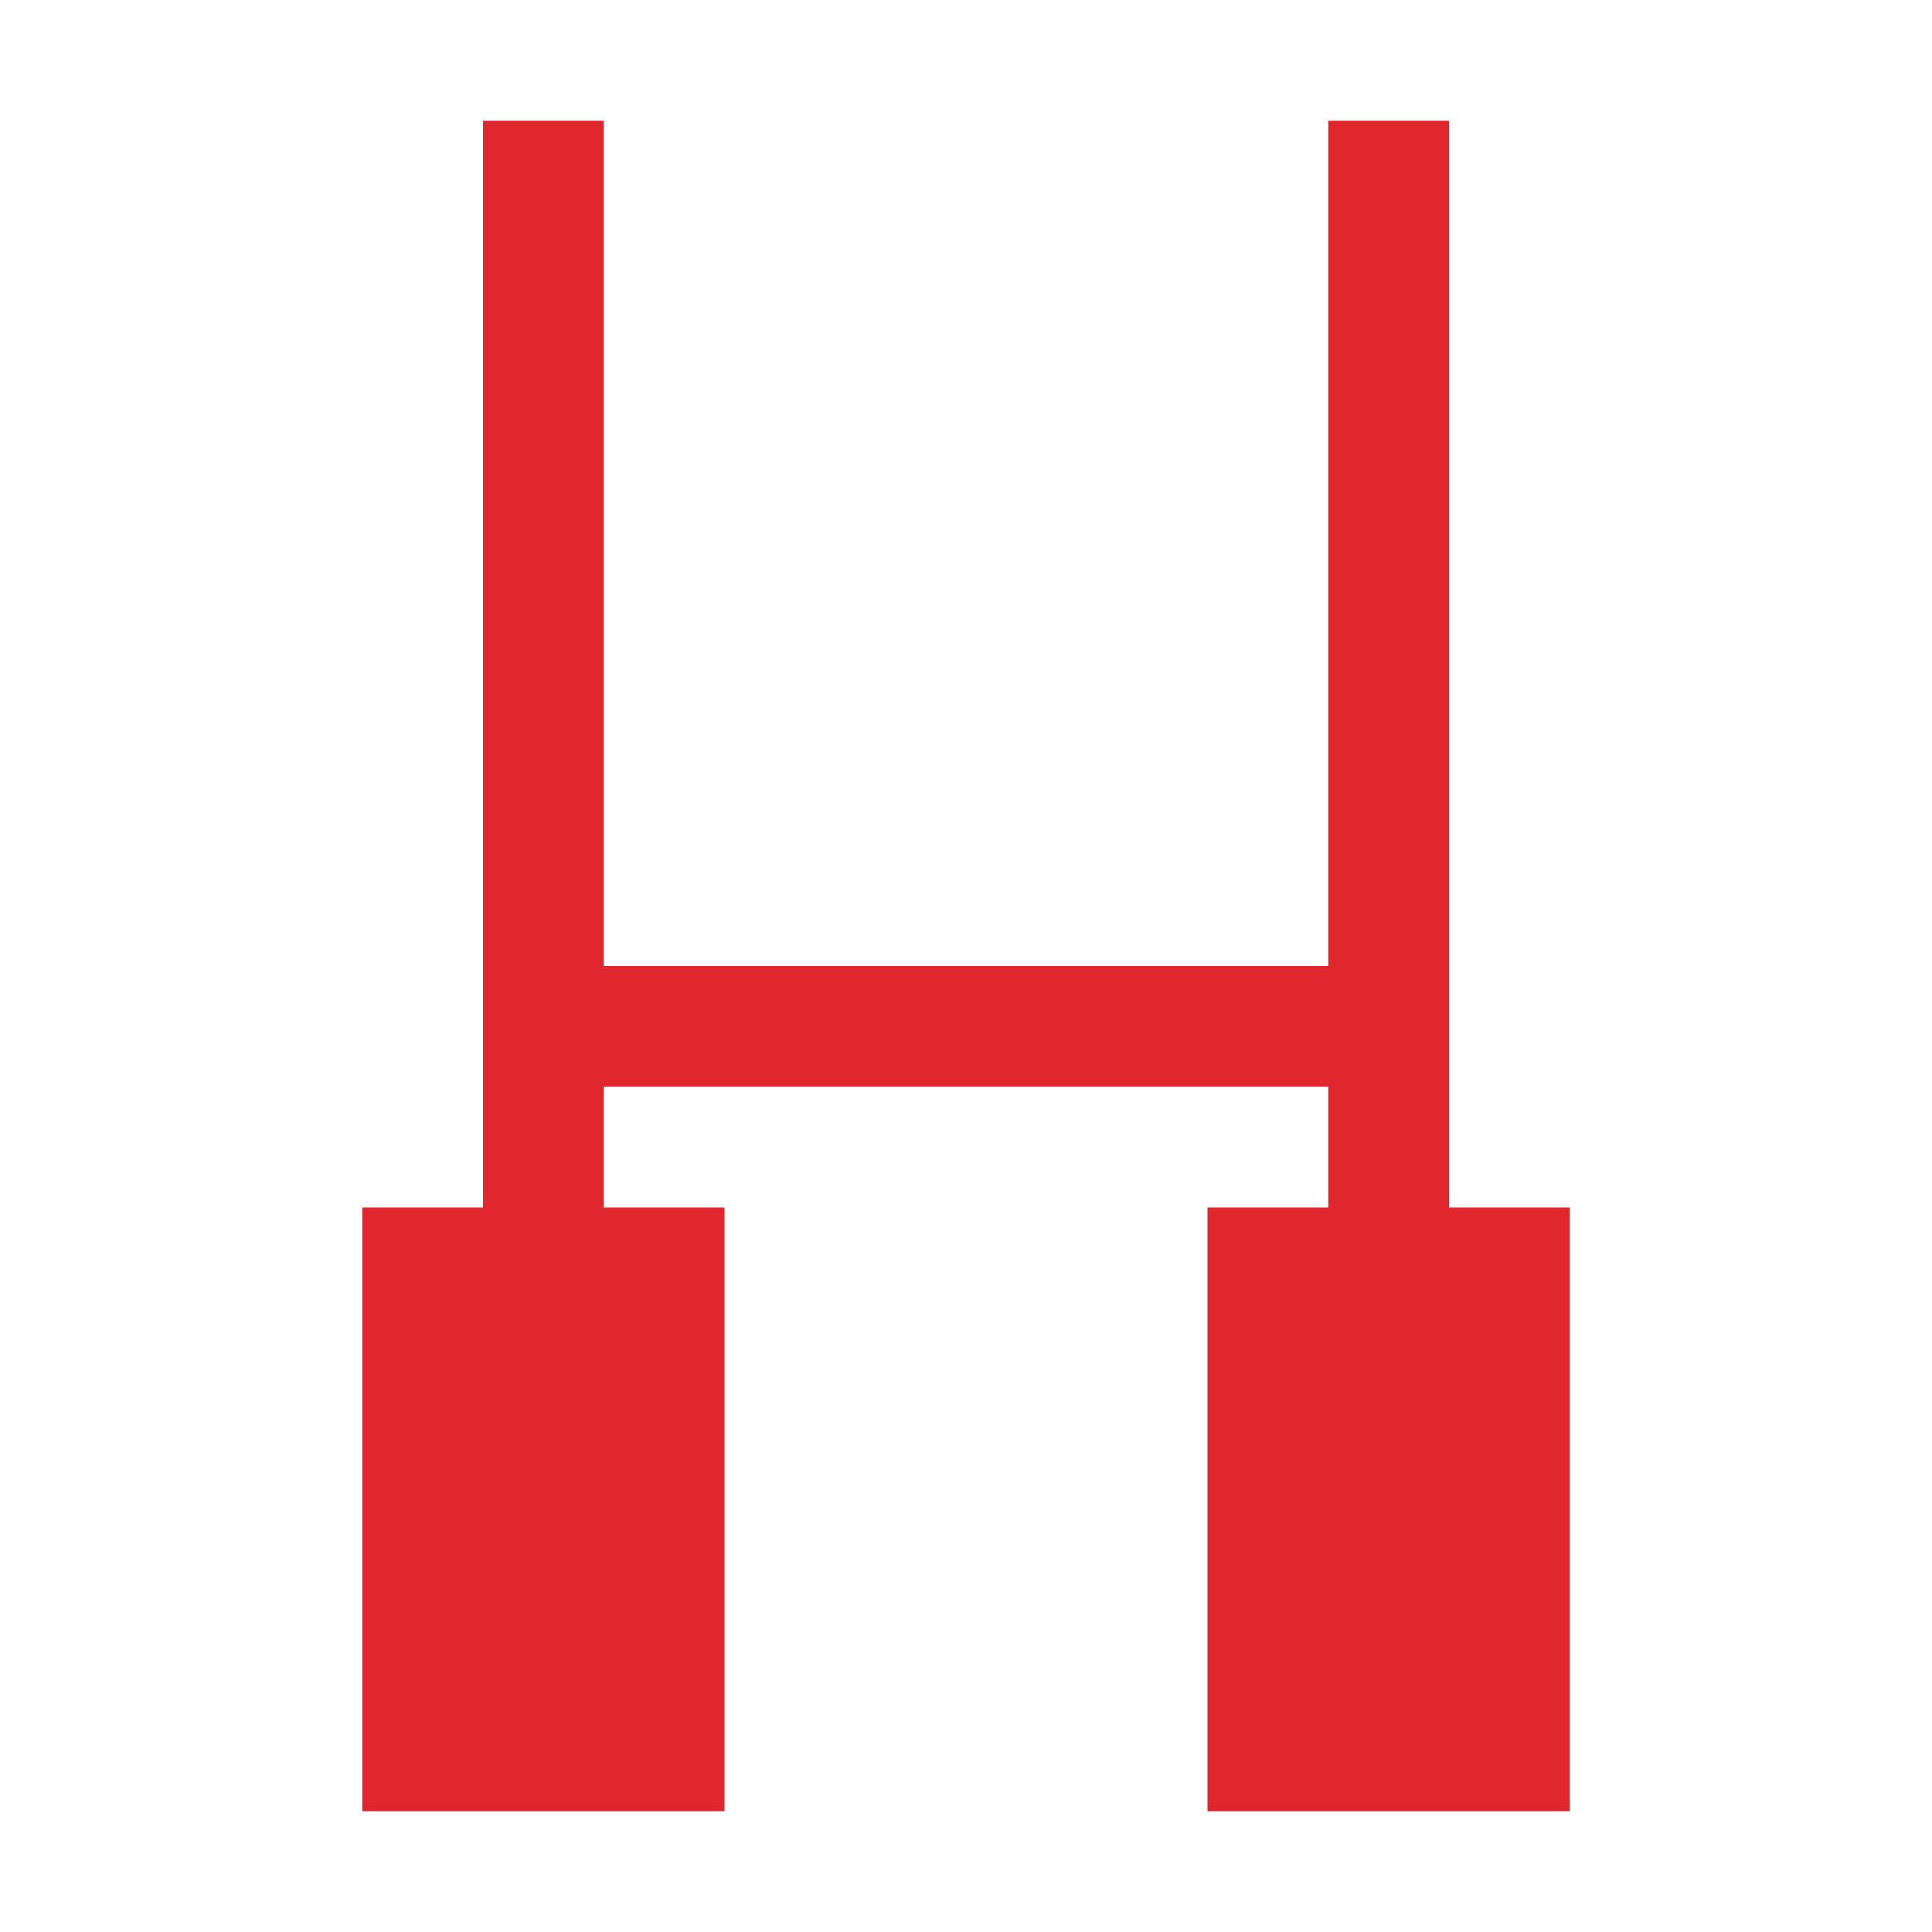 <?xml version="1.0" encoding="utf-8"?>
<!-- Generator: Adobe Illustrator 20.1.0, SVG Export Plug-In . SVG Version: 6.00 Build 0)  -->
<svg version="1.1" id="Layer_1" xmlns="http://www.w3.org/2000/svg" xmlns:xlink="http://www.w3.org/1999/xlink" x="0px" y="0px"
	 viewBox="0 0 16 16" enable-background="new 0 0 16 16" xml:space="preserve">
<polygon fill="#E0272D" points="12,10 12,1 11,1 11,8 5,8 5,1 4,1 4,10 3,10 3,15 4,15 5,15 6,15 6,10 5,10 5,9 11,9 11,10 10,10 
	10,15 11,15 12,15 13,15 13,10 "/>
</svg>
